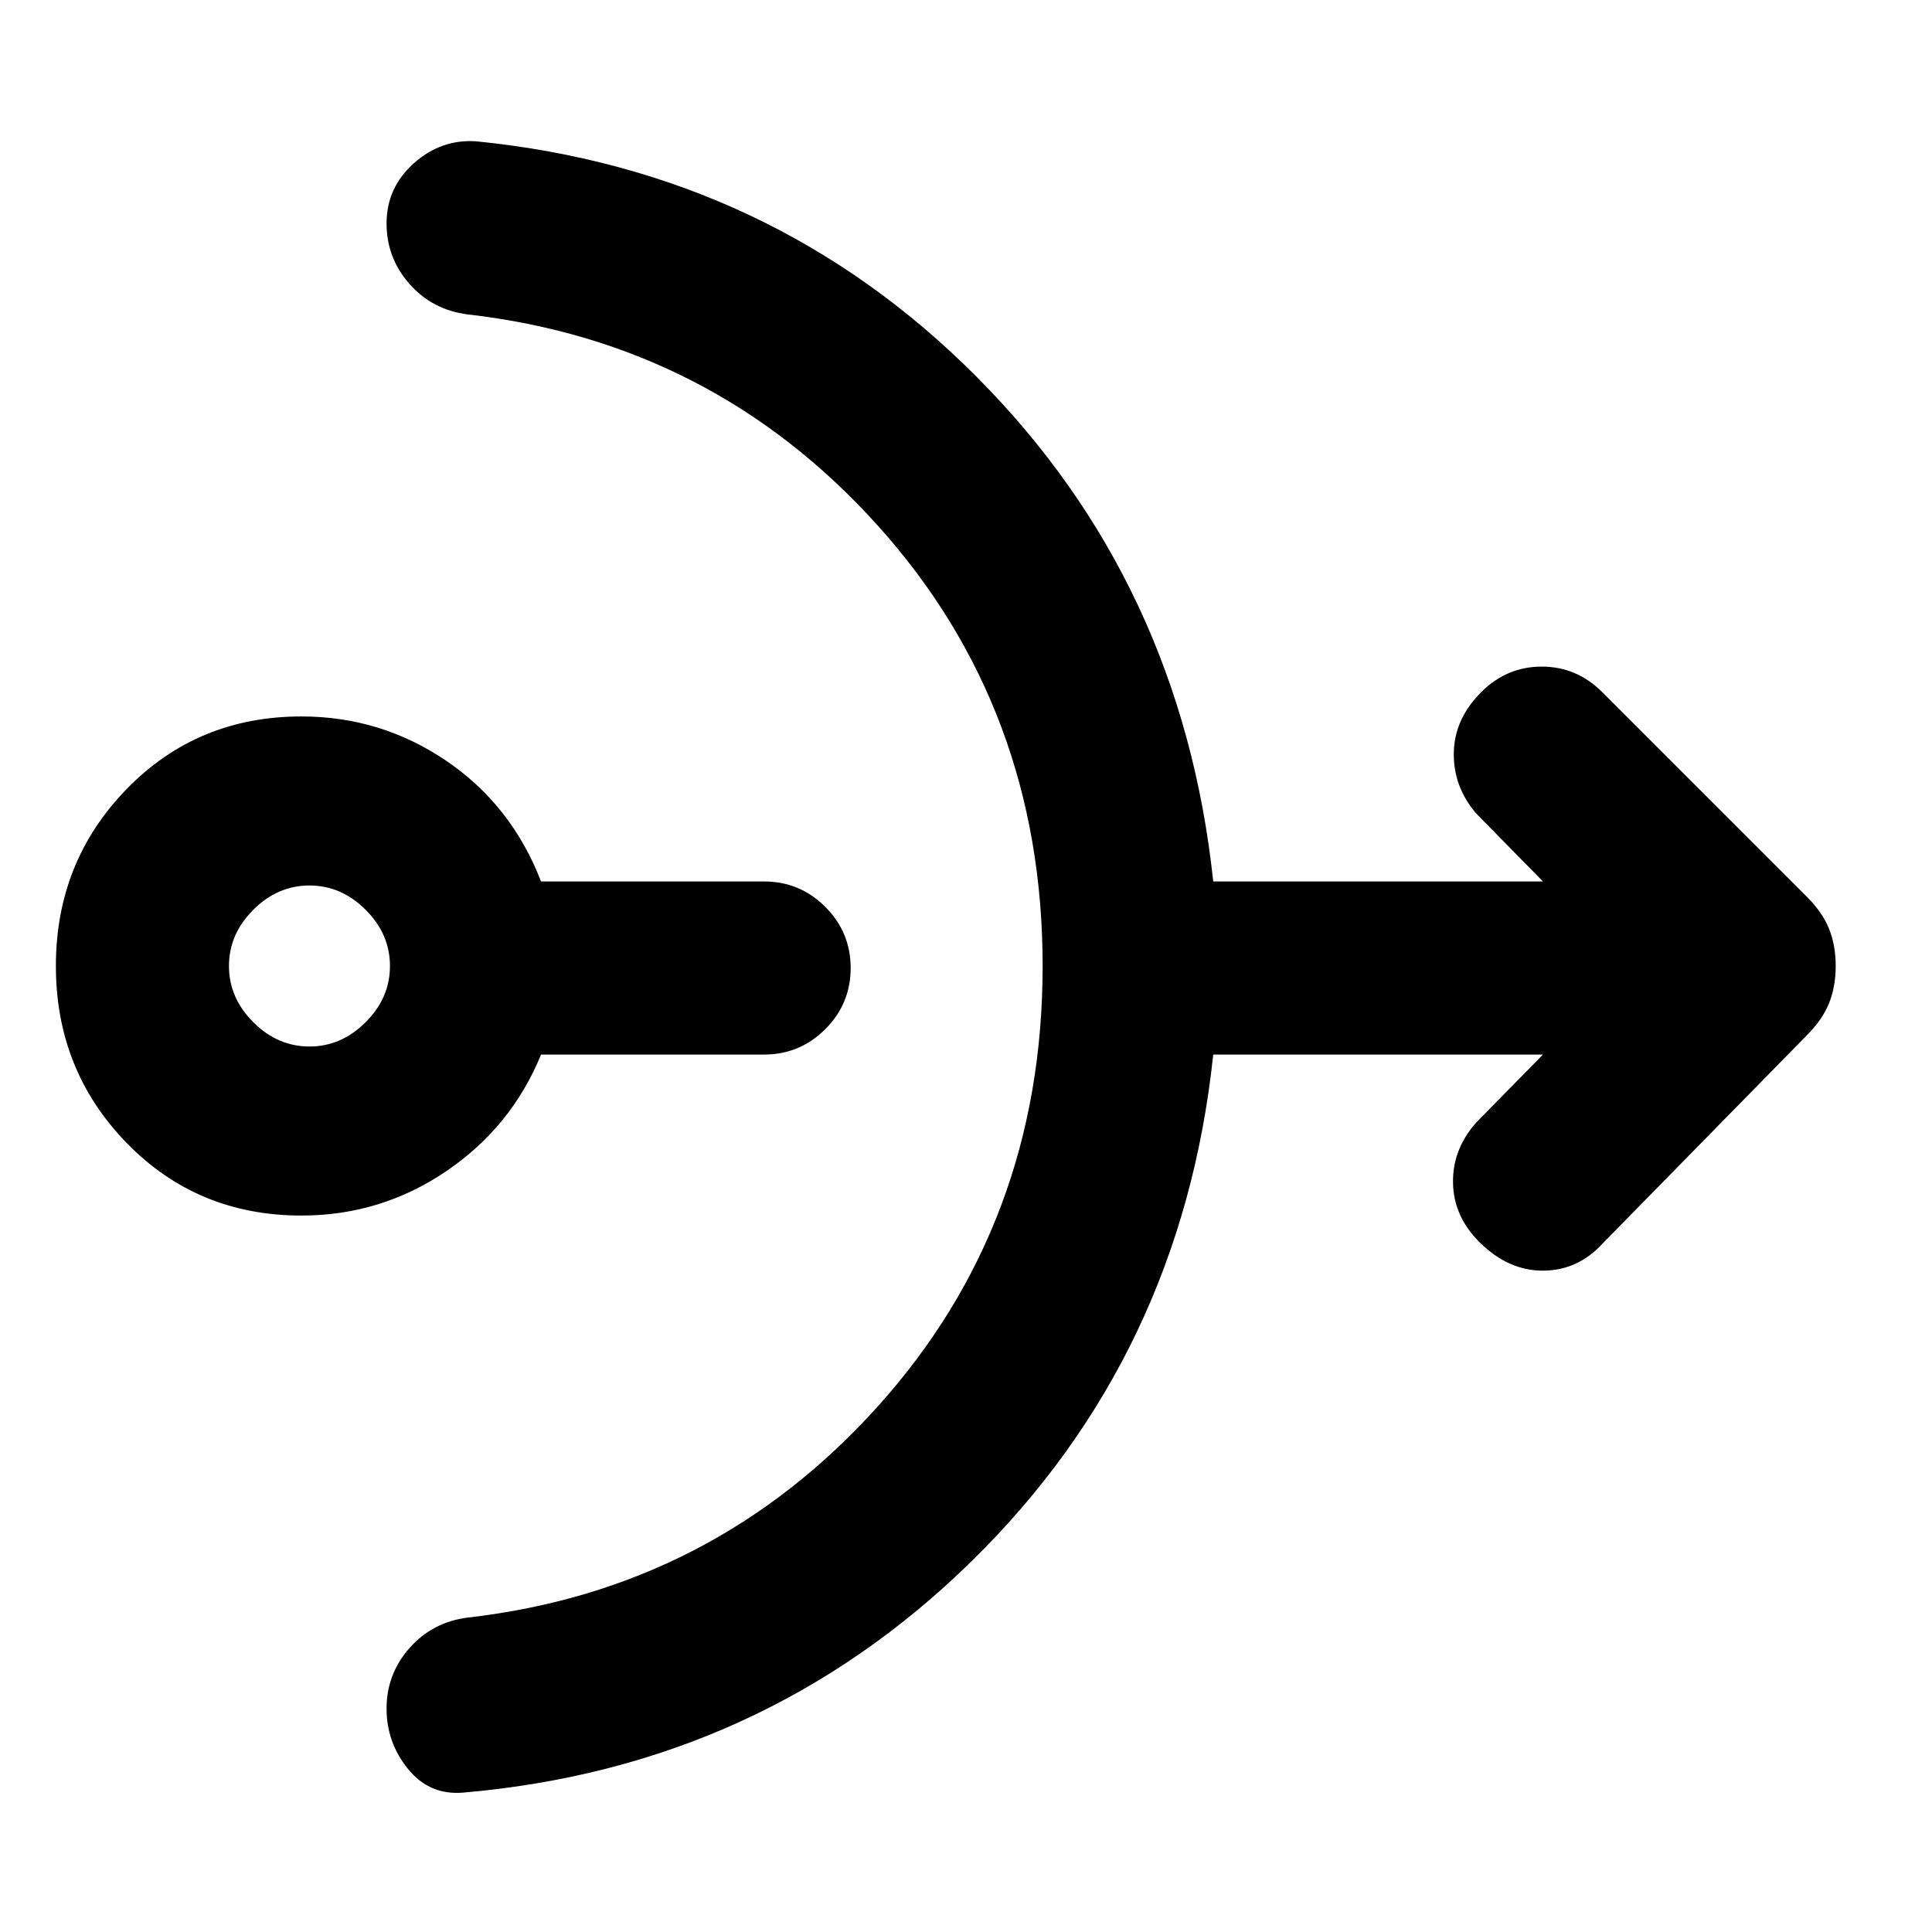 <svg xmlns="http://www.w3.org/2000/svg" height="24" viewBox="0 -960 960 960" width="24"><path d="M149.77-356Q98-356 62.89-392.12 27.77-428.23 27.77-480q0-51.77 35.12-87.88Q98-604 149.77-604q39.46 0 71.92 22t47.16 60h110.84q17.77 0 30.39 12.62 12.61 12.61 12.61 30.38t-12.61 30.38Q397.46-436 379.69-436H268.85q-14.7 36-47.16 58-32.46 22-71.92 22Zm4-84q15.85 0 27.92-12.08 12.08-12.07 12.08-27.92 0-15.85-12.08-27.92Q169.62-520 153.77-520q-15.85 0-27.92 12.08-12.08 12.07-12.08 27.92 0 15.85 12.08 27.92Q137.92-440 153.77-440Zm364.31-40q0-127.85-81.93-218.85-81.92-91-203.77-104.92-17.53-2.23-28.92-15.15-11.38-12.93-11.38-30.08 0-17.77 13.57-29.88 13.58-12.12 31.12-10.89 146.61 14.69 248.46 116.96T602.85-522h163.84l-33.3-33.92q-11.31-13.31-11-30.08.3-16.77 13.61-30.08 12.69-12.69 30.08-12.69 17.38 0 30.07 12.69l101.77 101.77q7.62 7.62 10.93 15.85 3.3 8.23 3.3 18.46t-3.3 18.46q-3.31 8.23-10.93 15.85L796.15-341.92q-12.3 13.3-29.57 13.3T735-342.92q-12.69-12.7-13-29.27-.31-16.58 11.39-29.89l33.3-33.92H602.85q-15.77 149.54-120.12 251.81Q378.38-81.92 229.77-69.23 213.23-68 202.65-81.12 192.08-94.23 192.08-111q0-17.15 11.38-30.08 11.39-12.92 28.92-15.15 121.85-13.92 203.77-104.92 81.93-91 81.93-218.85Z"/></svg>